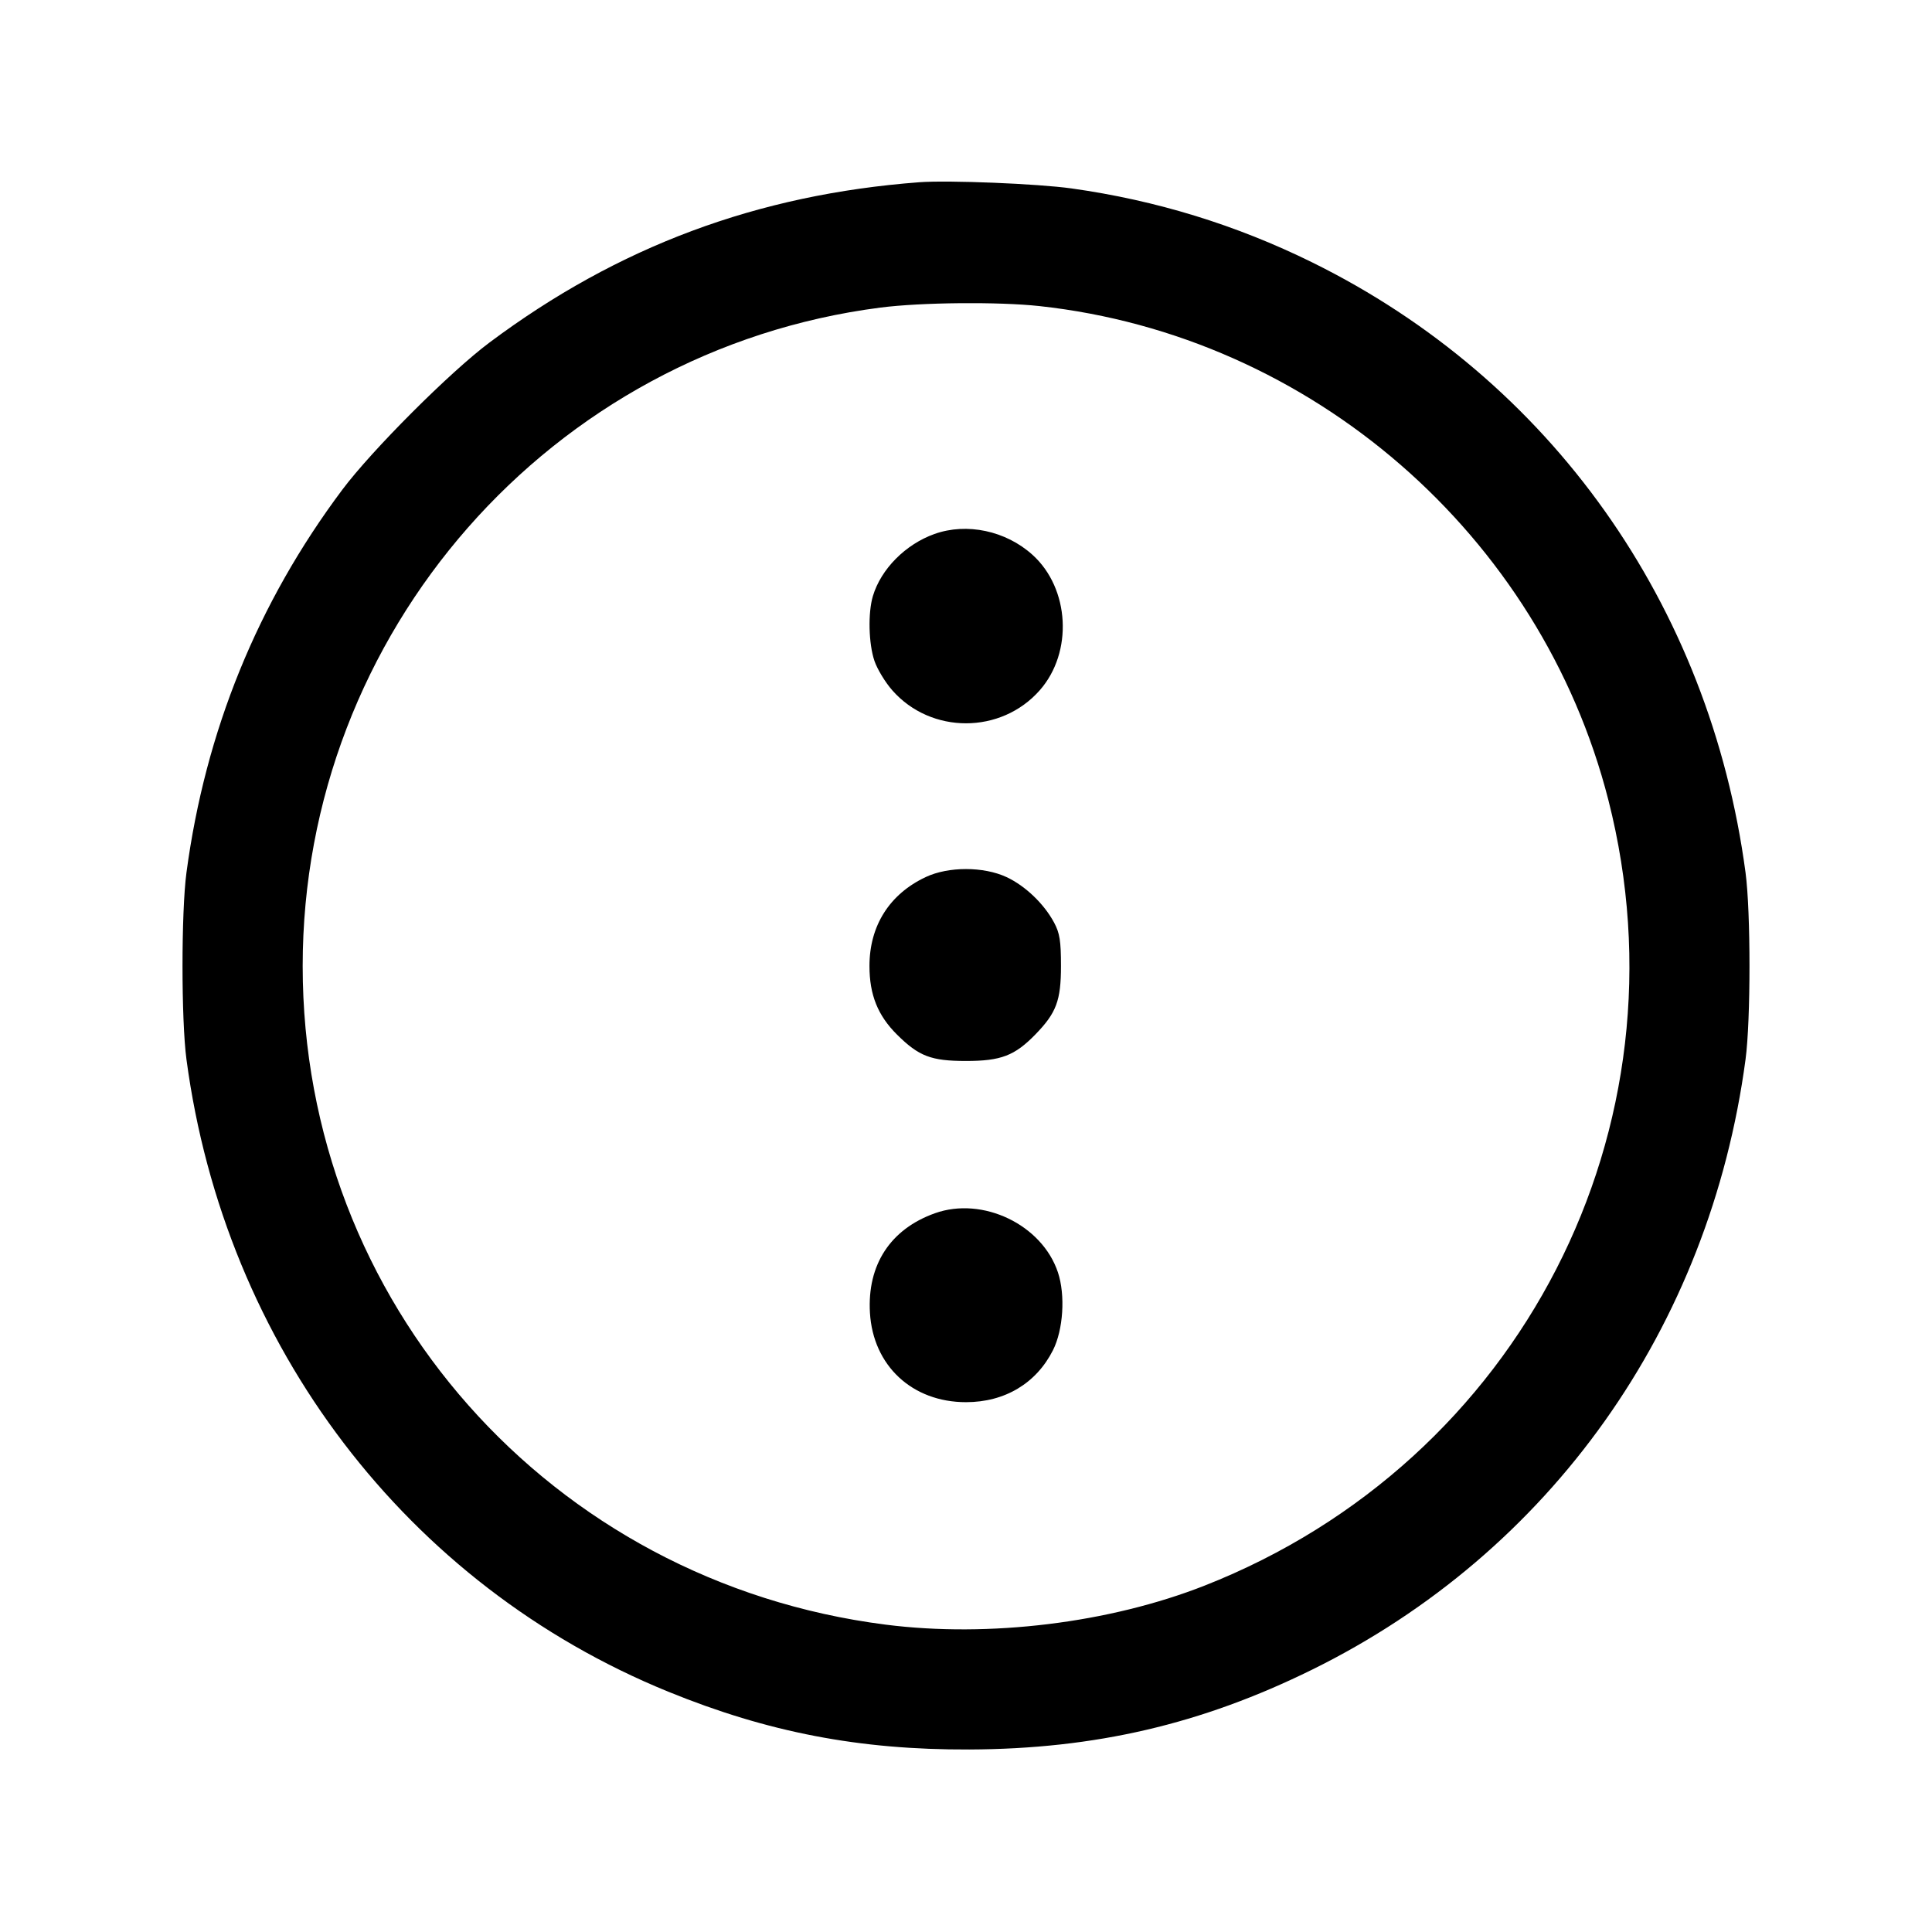 <svg xmlns="http://www.w3.org/2000/svg" width="512" height="512" viewBox="0 0 512 512"><path d="M243.627 48.295 C 200.707 51.540,163.787 65.309,129.707 90.781 C 119.276 98.577,98.579 119.277,90.713 129.782 C 68.255 159.772,54.418 193.768,49.413 231.253 C 48.019 241.696,48.019 270.304,49.413 280.747 C 59.554 356.698,107.829 420.063,177.067 448.304 C 203.509 459.089,227.771 463.751,256.853 463.634 C 290.198 463.499,318.398 456.932,347.733 442.471 C 410.837 411.362,453.091 351.864,462.587 280.747 C 463.981 270.304,463.981 241.696,462.587 231.253 C 453.091 160.136,410.837 100.638,347.733 69.529 C 327.592 59.600,306.356 53.073,283.994 49.939 C 275.010 48.680,251.306 47.715,243.627 48.295 M275.447 81.114 C 347.484 88.943,408.291 141.727,426.231 212.001 C 448.394 298.823,402.945 387.270,319.249 420.197 C 293.994 430.132,262.077 434.038,234.686 430.544 C 145.853 419.214,80.213 345.046,80.213 256.000 C 80.213 167.651,145.919 92.766,233.311 81.514 C 244.096 80.125,264.562 79.931,275.447 81.114 M247.642 141.511 C 239.968 144.250,233.471 150.801,231.326 157.962 C 229.989 162.422,230.188 170.594,231.744 175.161 C 232.483 177.330,234.609 180.833,236.468 182.945 C 246.732 194.606,265.276 194.596,275.550 182.924 C 284.404 172.866,283.497 155.954,273.626 147.036 C 266.565 140.656,256.205 138.454,247.642 141.511 M245.333 232.426 C 235.719 236.953,230.417 245.333,230.417 256.000 C 230.417 263.641,232.632 269.140,237.754 274.217 C 243.519 279.931,246.767 281.169,256.000 281.169 C 265.254 281.169,268.902 279.774,274.386 274.140 C 279.948 268.426,281.169 265.161,281.169 256.000 C 281.169 249.340,280.842 247.284,279.338 244.480 C 276.668 239.503,271.686 234.741,266.736 232.436 C 260.657 229.605,251.333 229.601,245.333 232.426 M247.750 321.527 C 235.961 325.741,229.796 335.193,230.544 347.903 C 231.370 361.932,241.750 371.591,256.000 371.591 C 266.266 371.591,274.611 366.607,279.044 357.828 C 281.779 352.411,282.367 343.229,280.364 337.199 C 276.165 324.556,260.430 316.995,247.750 321.527 " stroke="none" fill="black" fill-rule="evenodd"></path></svg>